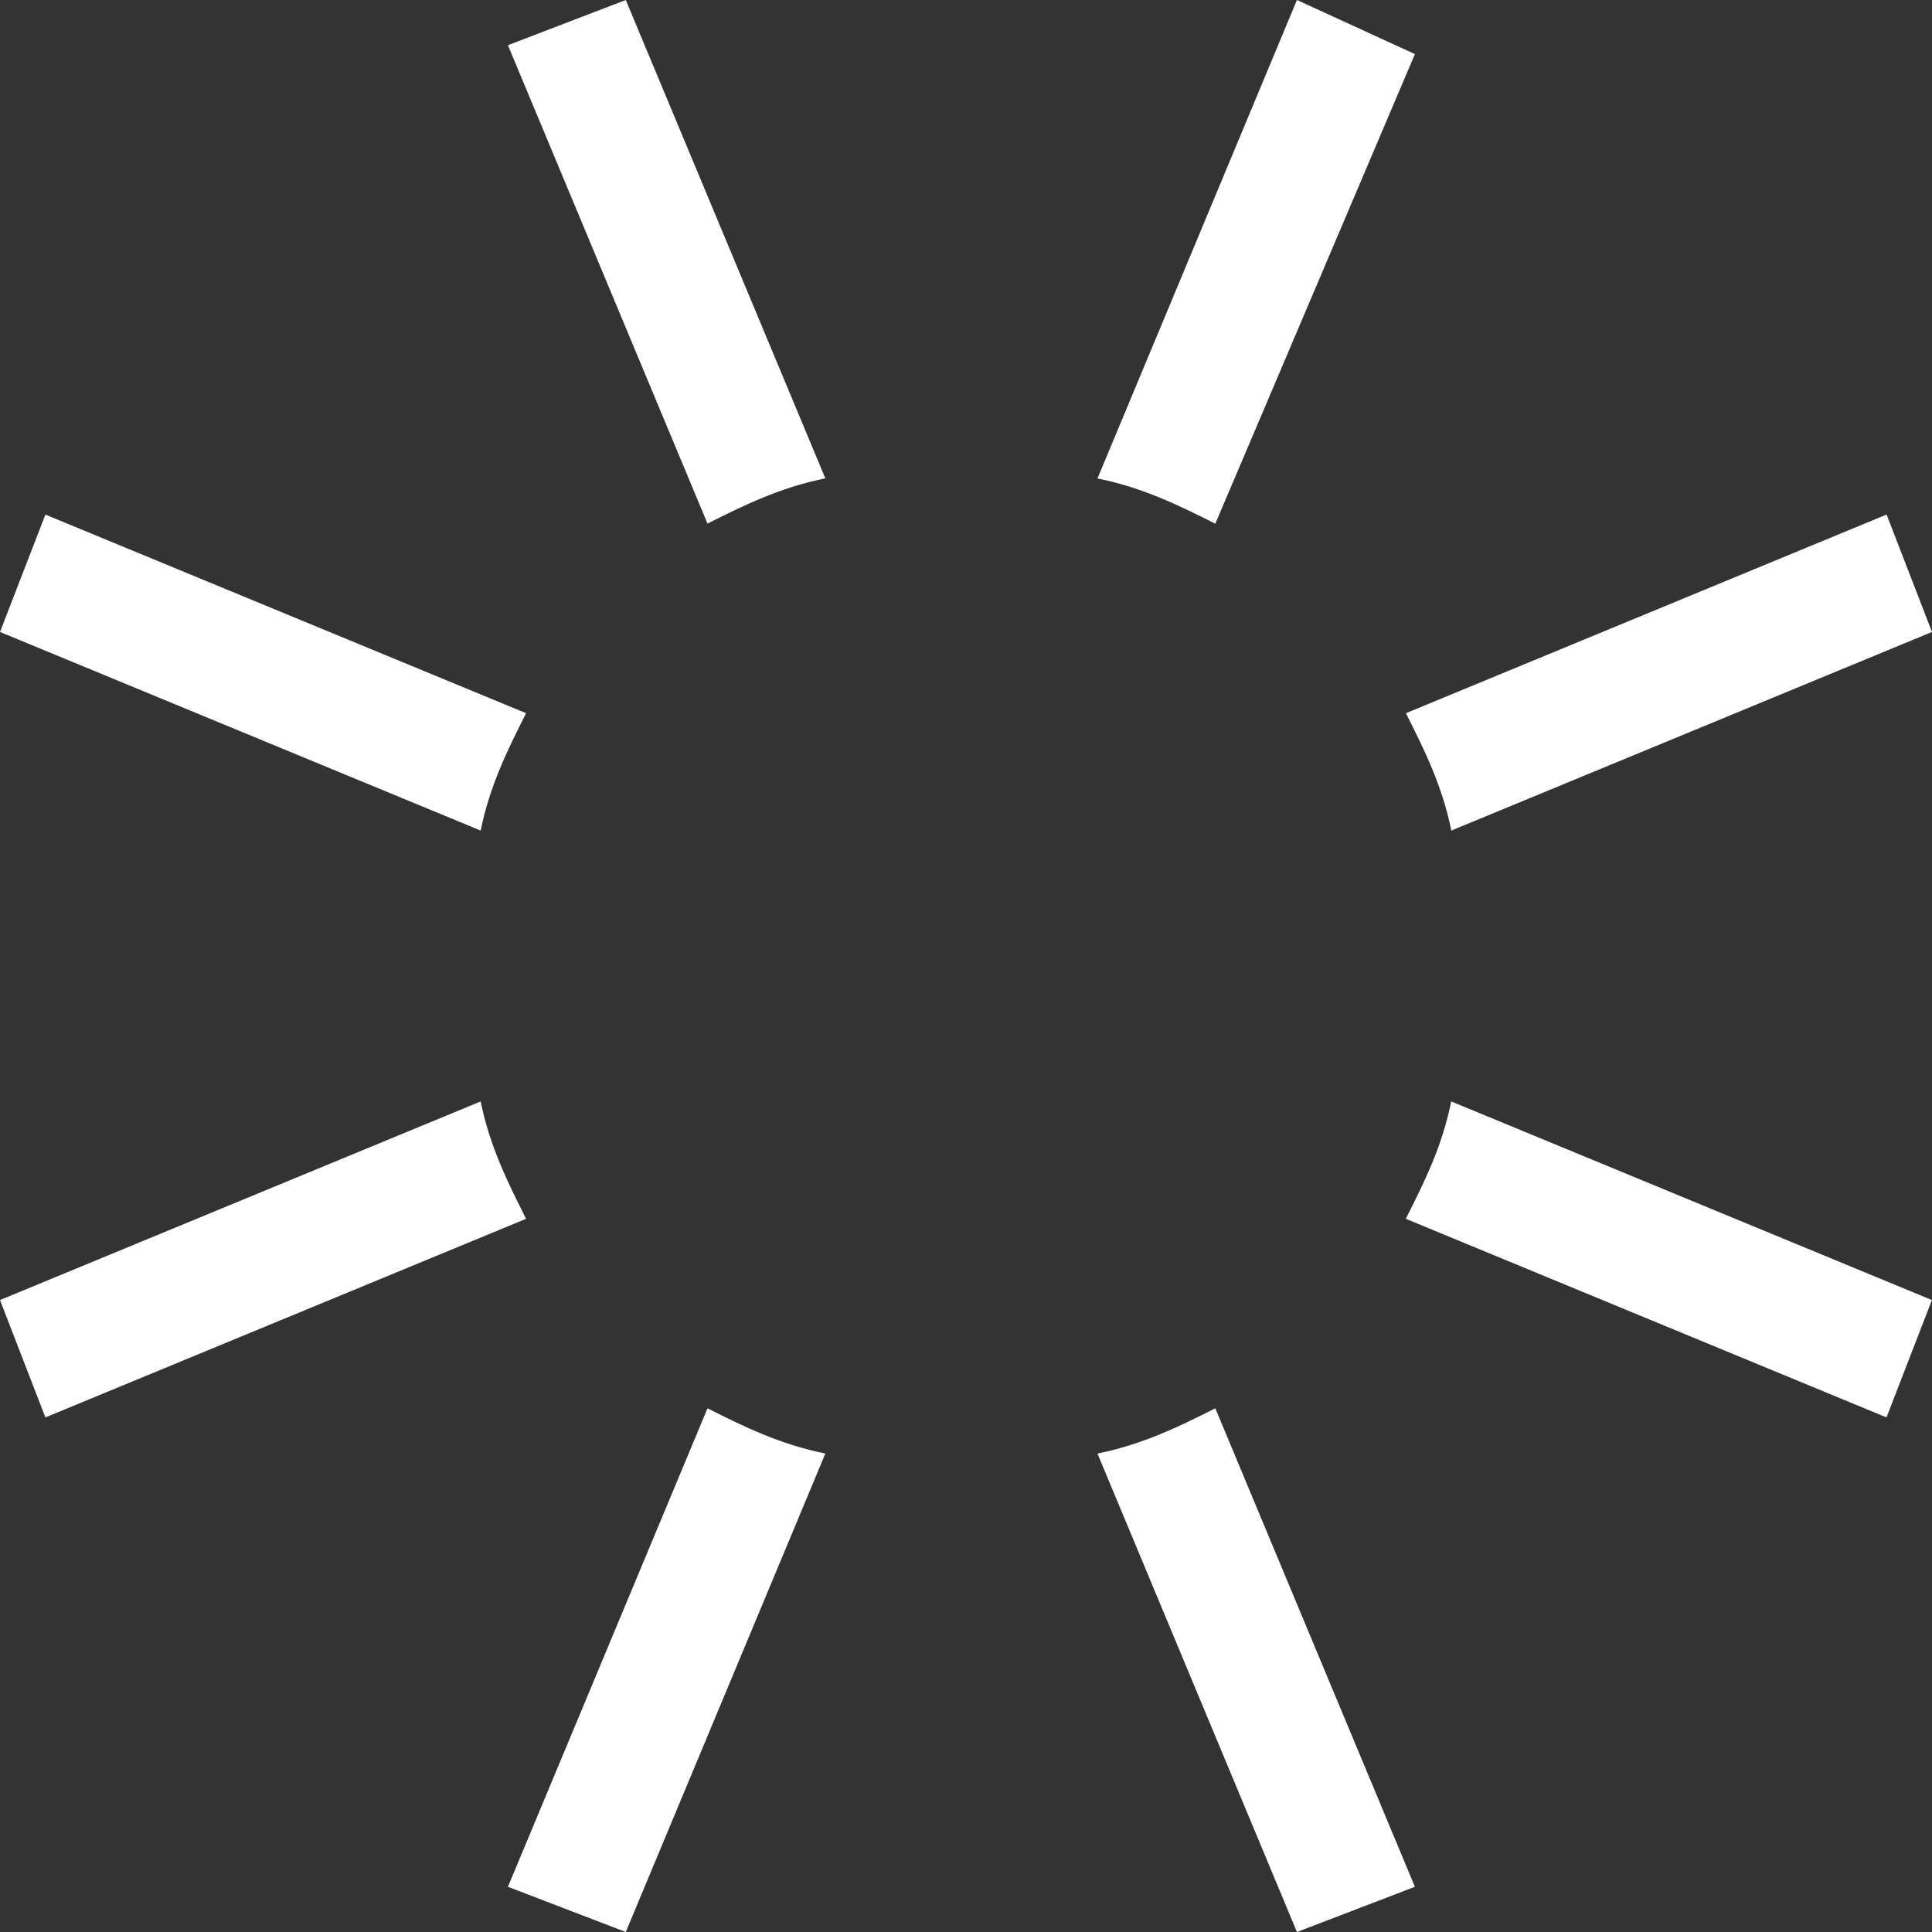 <svg width="20" height="20" viewBox="0 0 20 20" fill="none" xmlns="http://www.w3.org/2000/svg">
<rect x="0" y="0" width="20" height="20" fill="#333333" stroke="none"/>
<path d="M14.647 0.56L12.581 5.421C12.206 5.233 11.83 5.047 11.361 4.953L13.426 0L14.647 0.56ZM19.529 5.327L14.554 7.383C14.742 7.757 14.93 8.131 15.024 8.598L20 6.542L19.53 5.327H19.529ZM0.47 5.327L0 6.542L4.976 8.598C5.07 8.131 5.258 7.756 5.446 7.383L0.47 5.327ZM0.47 14.673L5.446 12.617C5.258 12.243 5.07 11.869 4.976 11.402L0 13.458L0.47 14.673ZM13.426 20L14.647 19.532L12.581 14.579C12.206 14.767 11.83 14.953 11.361 15.047L13.426 20ZM19.529 14.673L19.999 13.458L15.023 11.402C14.929 11.869 14.741 12.244 14.553 12.617L19.529 14.673ZM6.478 0L5.258 0.468L7.324 5.42C7.699 5.232 8.075 5.046 8.544 4.952L6.478 0ZM6.478 20L8.544 15.047C8.075 14.953 7.699 14.767 7.324 14.579L5.258 19.532L6.478 20Z" fill="white"/>
</svg>
